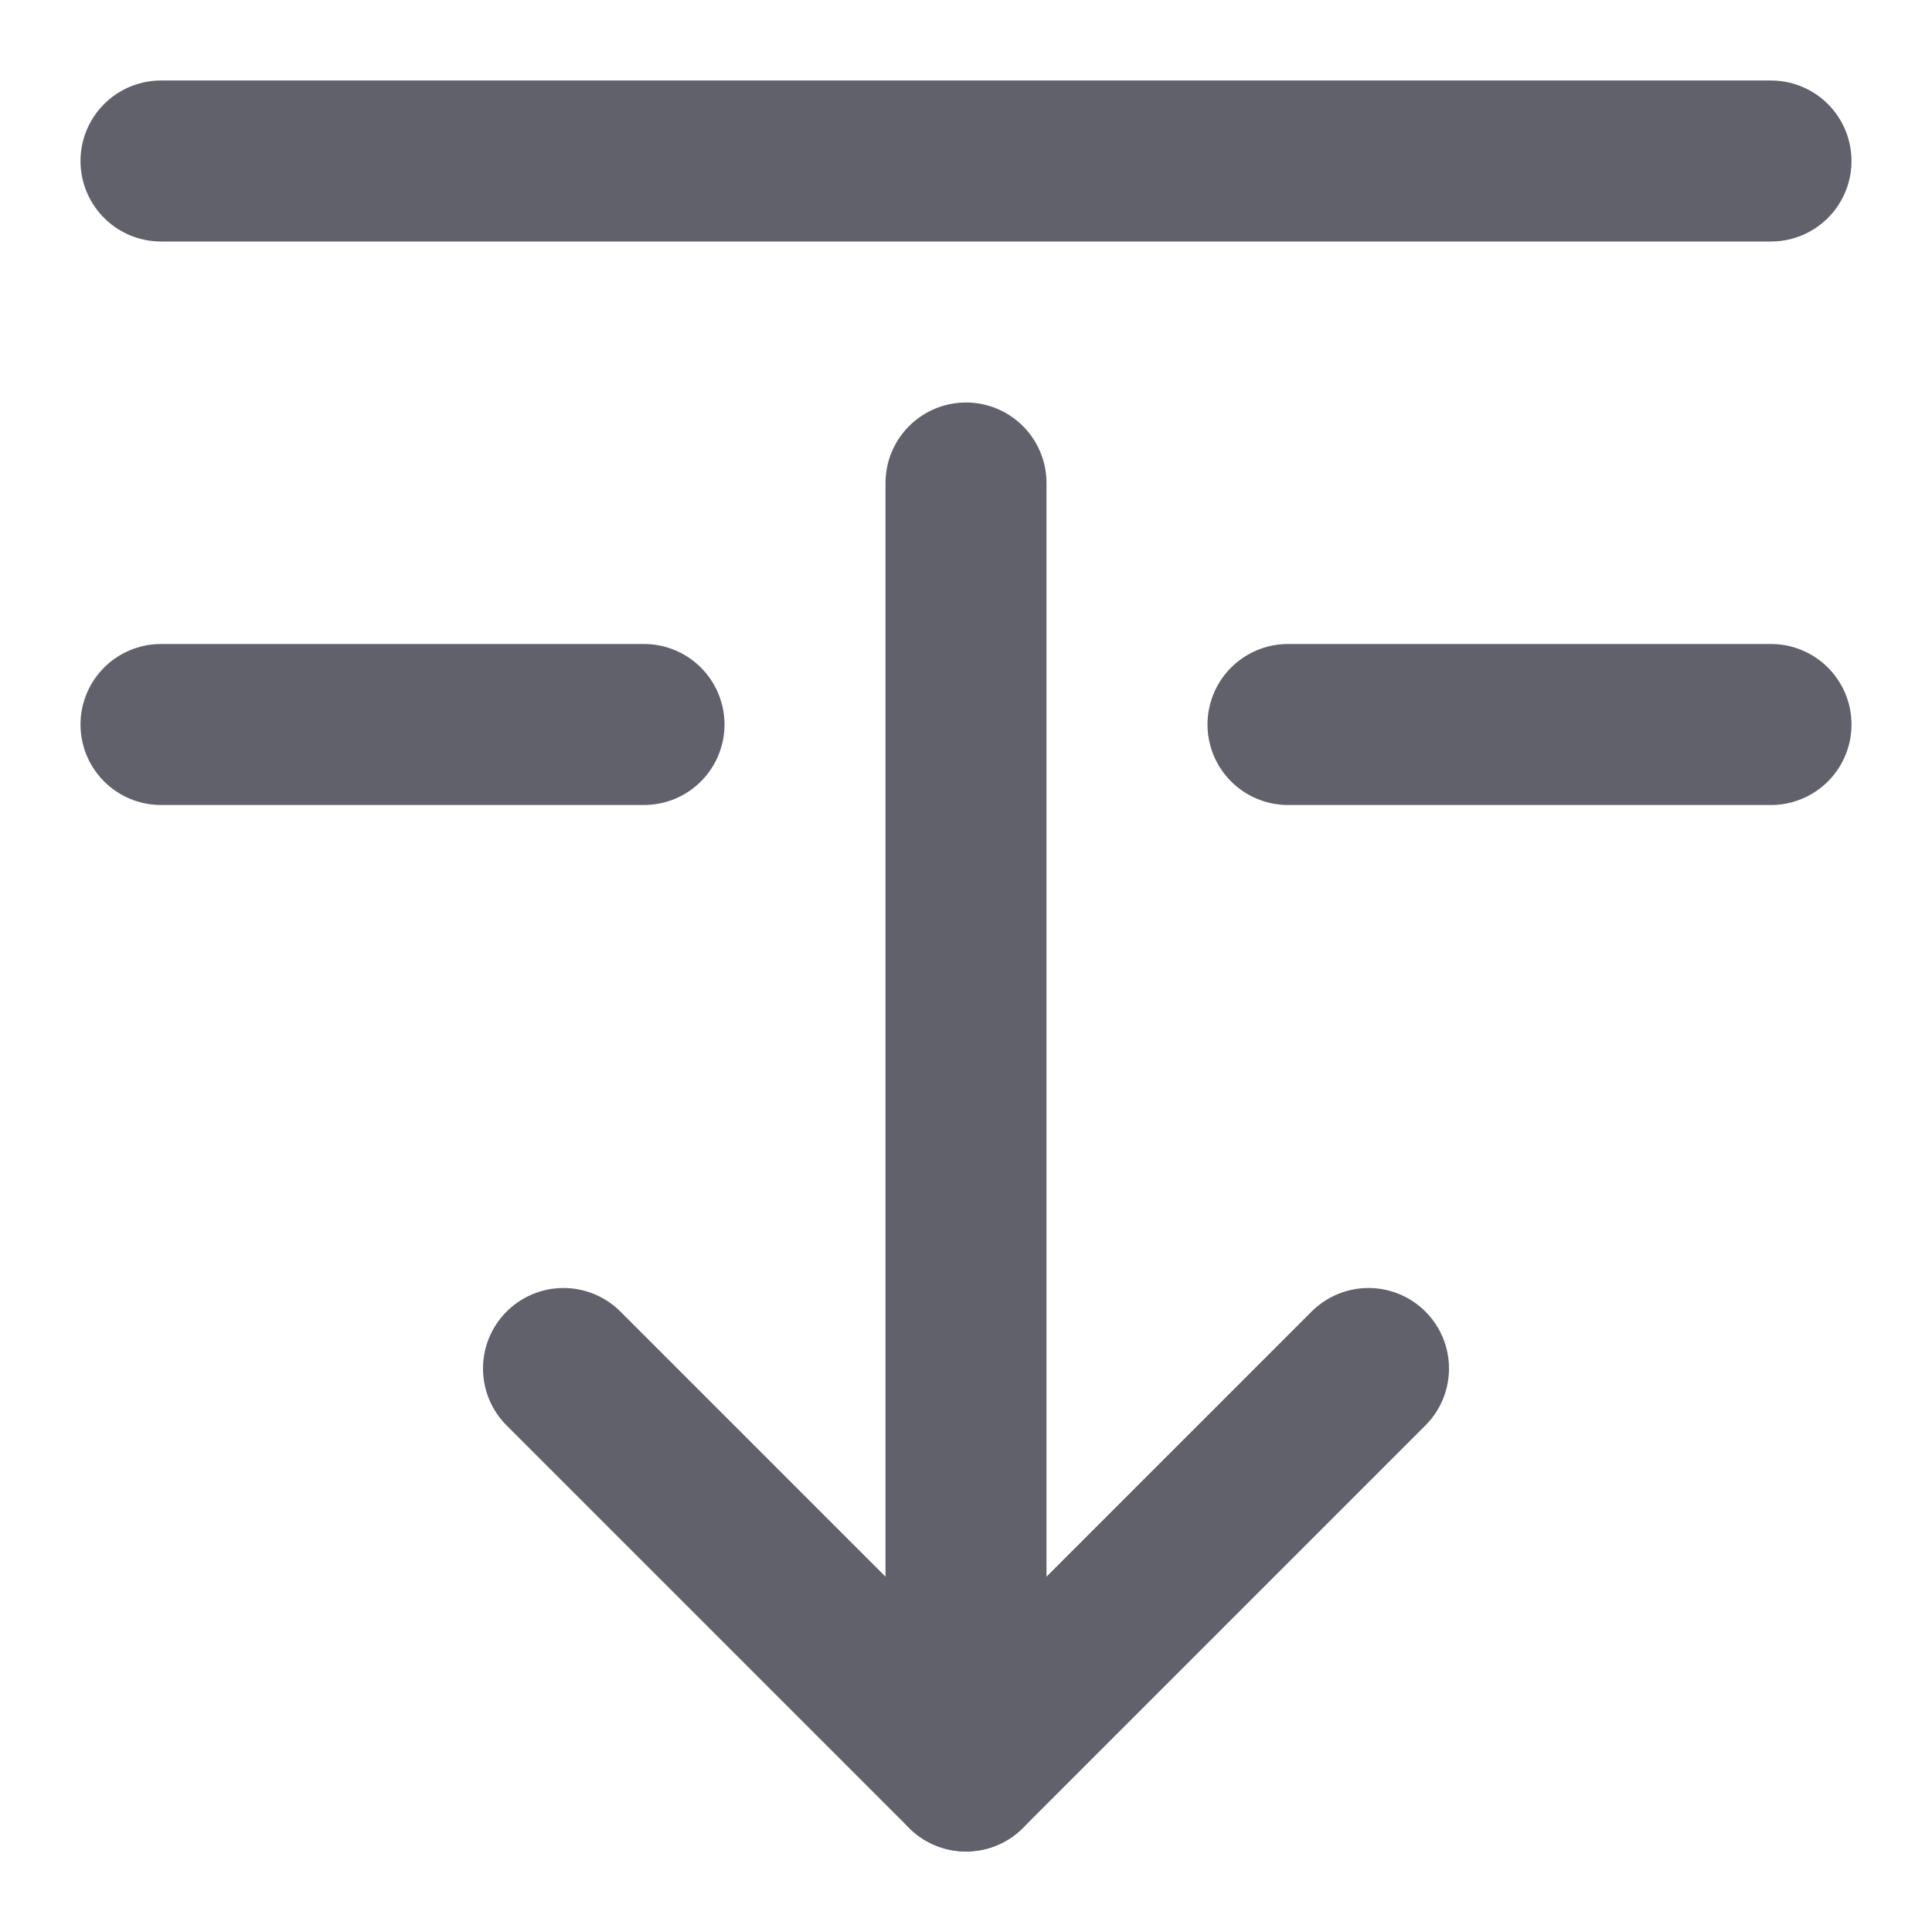 <svg xmlns="http://www.w3.org/2000/svg" height="24" width="24" viewBox="0 0 24 24"><g stroke-linecap="round" fill="#61616b" stroke-linejoin="round" class="nc-icon-wrapper"><line x1="22" y1="2" x2="2" y2="2" fill="none" stroke="#61616b" stroke-width="2"></line><line x1="22" y1="9" x2="16" y2="9" fill="none" stroke="#61616b" stroke-width="2"></line><line x1="8" y1="9" x2="2" y2="9" fill="none" stroke="#61616b" stroke-width="2"></line><line data-cap="butt" data-color="color-2" x1="12" y1="6" x2="12" y2="22" fill="none" stroke="#61616b" stroke-width="2"></line><polyline data-color="color-2" points="7 17 12 22 17 17" fill="none" stroke="#61616b" stroke-width="2"></polyline></g></svg>